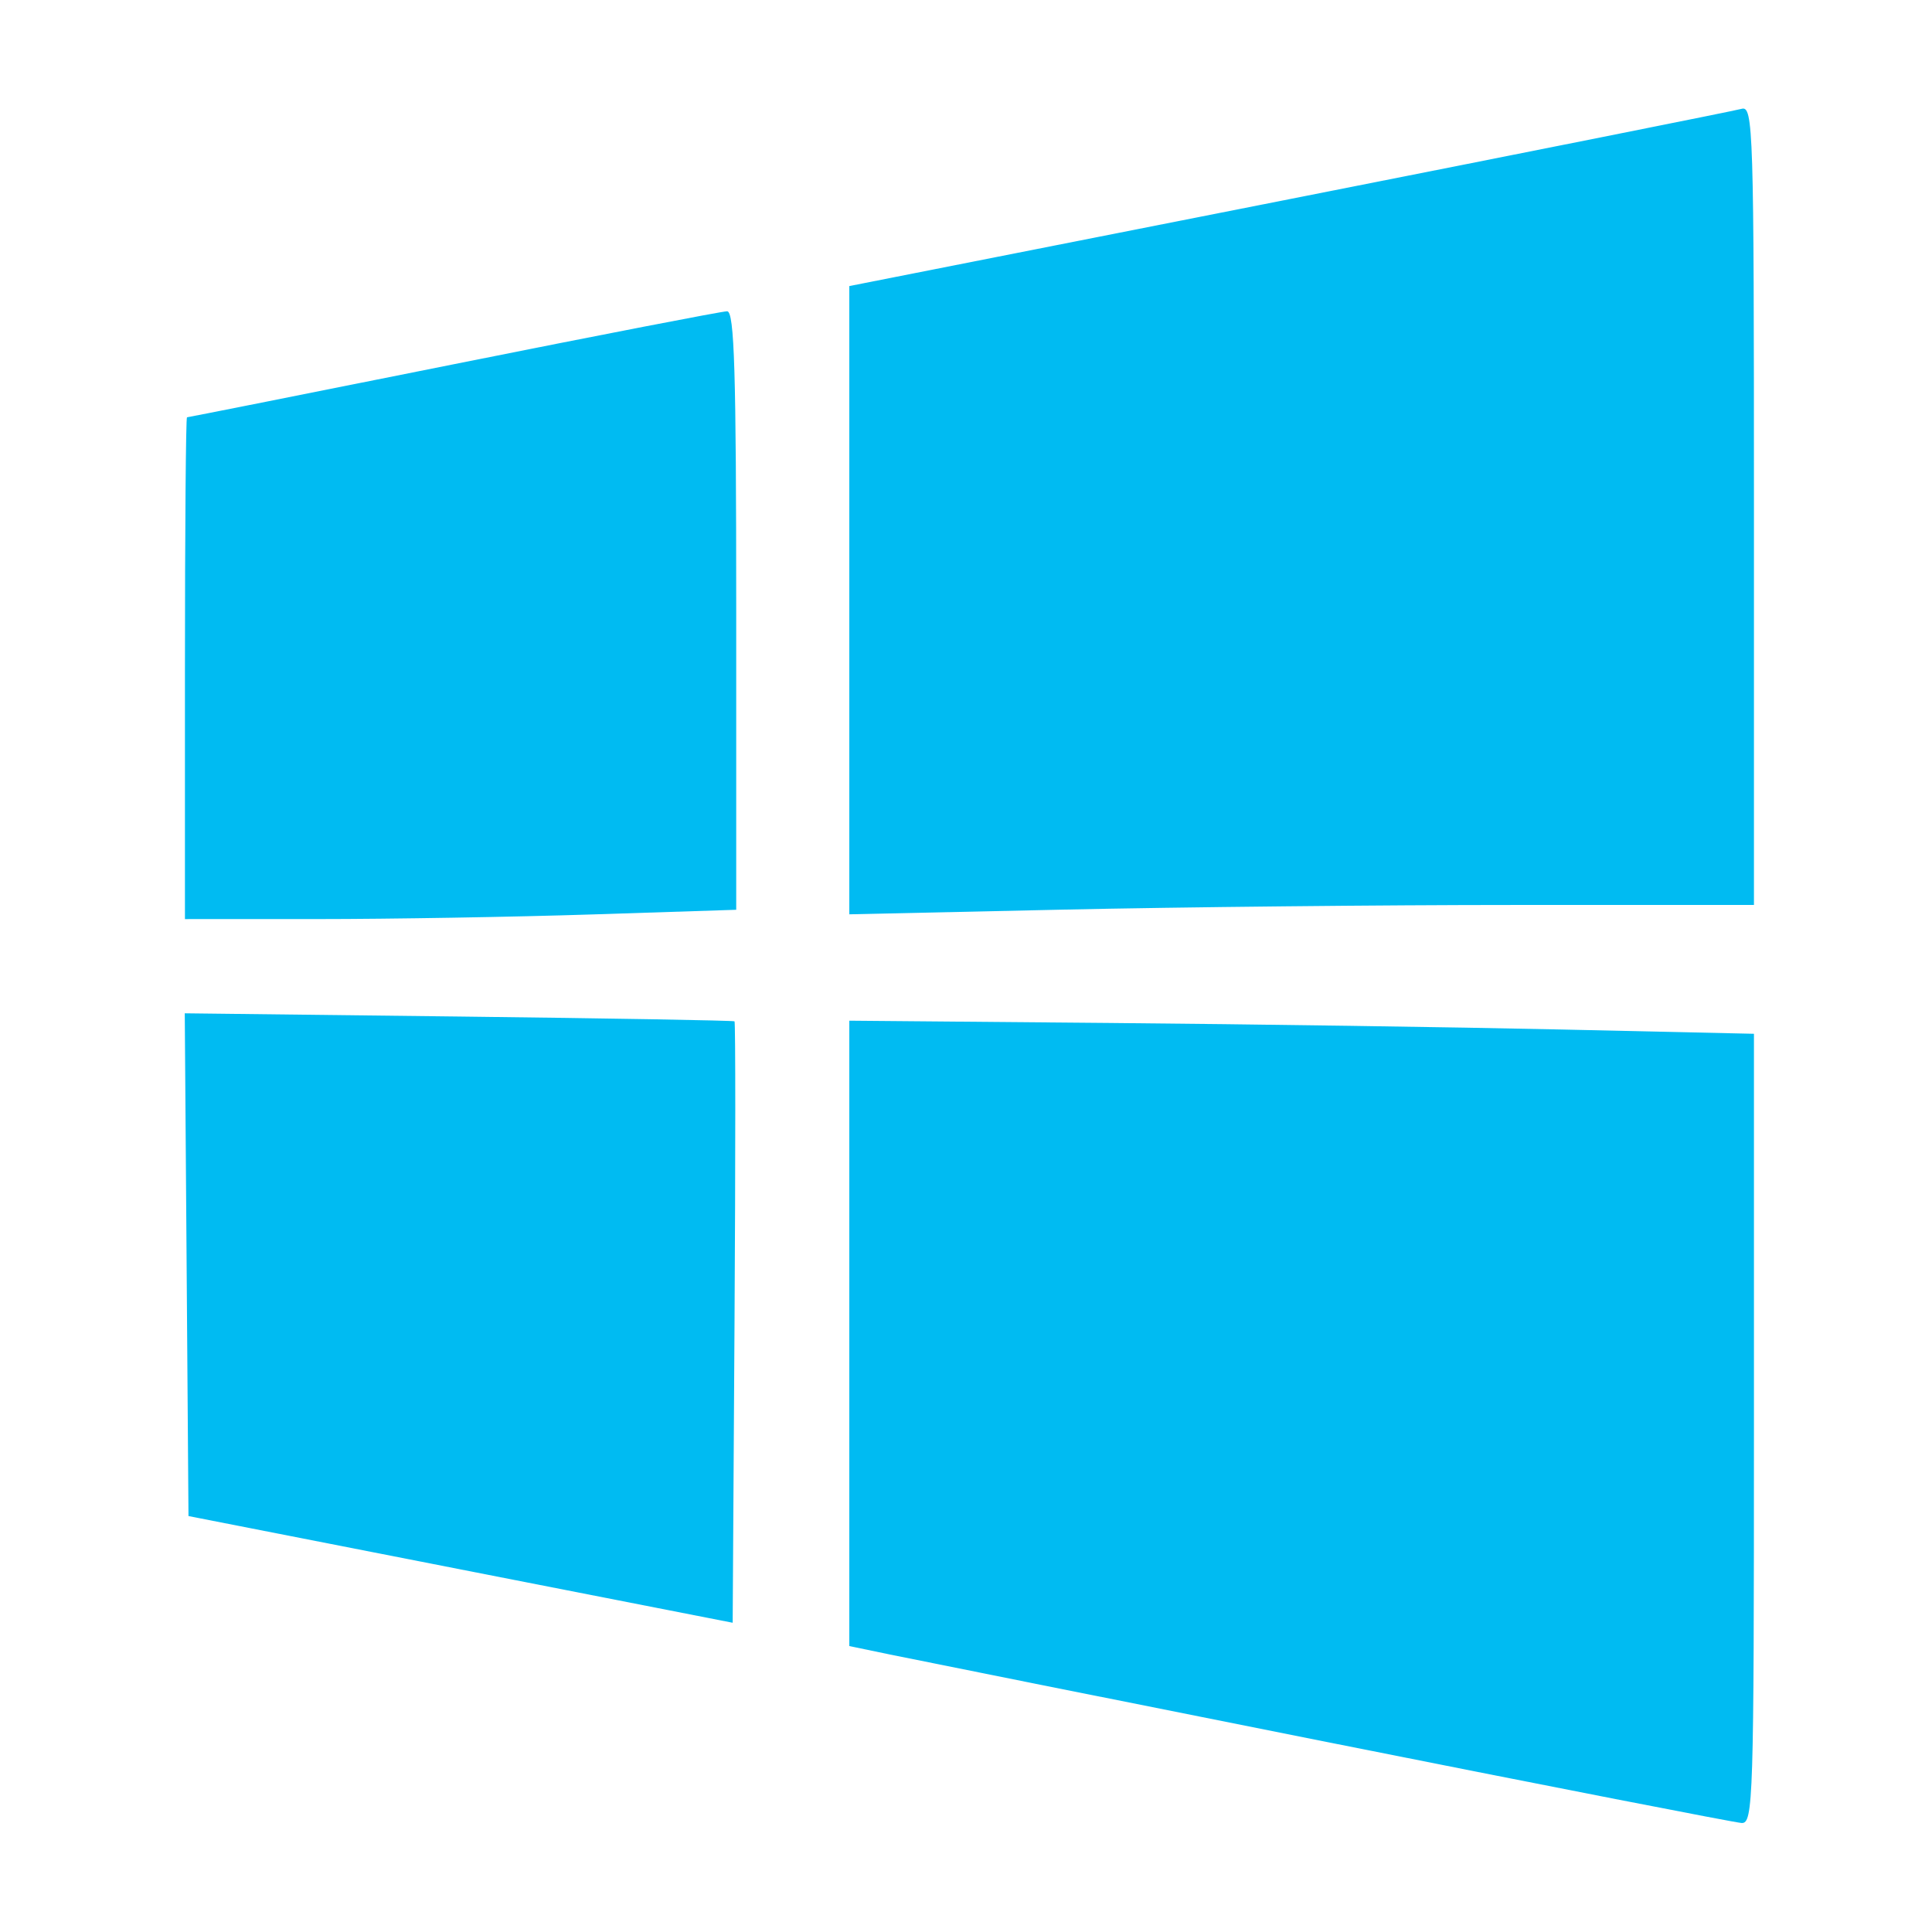 <?xml version="1.0" encoding="UTF-8" standalone="no"?>
<!-- Created with Inkscape (http://www.inkscape.org/) -->

<svg
   xmlns:dc="http://purl.org/dc/elements/1.1/"
   xmlns:cc="http://creativecommons.org/ns#"
   xmlns:rdf="http://www.w3.org/1999/02/22-rdf-syntax-ns#"
   xmlns:svg="http://www.w3.org/2000/svg"
   xmlns="http://www.w3.org/2000/svg"
   xmlns:sodipodi="http://sodipodi.sourceforge.net/DTD/sodipodi-0.dtd"
   xmlns:inkscape="http://www.inkscape.org/namespaces/inkscape"
   id="svg2987"
   version="1.1"
   inkscape:version="0.91 r13725"
   width="256"
   height="256"
   sodipodi:docname="windows.svg"
   inkscape:export-filename="/home/trlinux/yaliTema/gui/pics/windows.png"
   inkscape:export-xdpi="11.25"
   inkscape:export-ydpi="11.25">
  <defs
     id="defs2991" />
  <sodipodi:namedview
     pagecolor="#ffffff"
     bordercolor="#666666"
     borderopacity="1"
     objecttolerance="10"
     gridtolerance="10"
     guidetolerance="10"
     inkscape:pageopacity="0"
     inkscape:pageshadow="2"
     inkscape:window-width="1089"
     inkscape:window-height="592"
     id="namedview2989"
     showgrid="false"
     inkscape:zoom="0.921875"
     inkscape:cx="-75.932203"
     inkscape:cy="128"
     inkscape:window-x="15"
     inkscape:window-y="39"
     inkscape:window-maximized="0"
     inkscape:current-layer="svg2987" />
  <path
     inkscape:connector-curvature="0"
     id="path2984"
     d="m 176.218,230.903 c -29.101,-5.804 -55.335,-11.057 -58.296,-11.673 l -5.385,-1.12 0,-41.432 0,-41.432 34.416,0.301 c 18.929,0.165 45.9,0.556 59.935,0.868 l 25.519,0.567 0,52.337 c 0,49.258 -0.096,52.331 -1.639,52.237 -0.901,-0.055 -25.449,-4.848 -54.55,-10.652 z m -115.188,-22.949 -36.055,-7.068 -0.246,-33.309 -0.246,-33.309 36.3,0.427 c 19.965,0.235 36.41,0.522 36.545,0.637 0.134,0.115 0.134,18.093 0,39.95 l -0.244,39.741 -36.055,-7.068 z M 24.507,88.539 c 0,-18.285 0.121,-33.245 0.27,-33.245 0.148,0 16.041,-3.161 35.317,-7.024 19.276,-3.863 35.59,-7.024 36.253,-7.024 0.965,0 1.206,7.934 1.206,39.652 l 0,39.652 -18.964,0.614 c -10.43,0.338 -26.865,0.616 -36.523,0.617 l -17.559,0.003 0,-33.245 z m 88.03,-9.011 0,-41.622 58.296,-11.512 c 32.063,-6.332 59.034,-11.719 59.935,-11.972 1.547,-0.434 1.639,2.512 1.639,52.515 l 0,52.975 -31.688,0 c -17.428,0 -44.399,0.279 -59.935,0.619 l -28.247,0.619 0,-41.622 z"
     style="fill:#00bbf2;fill-opacity:1" />
</svg>
